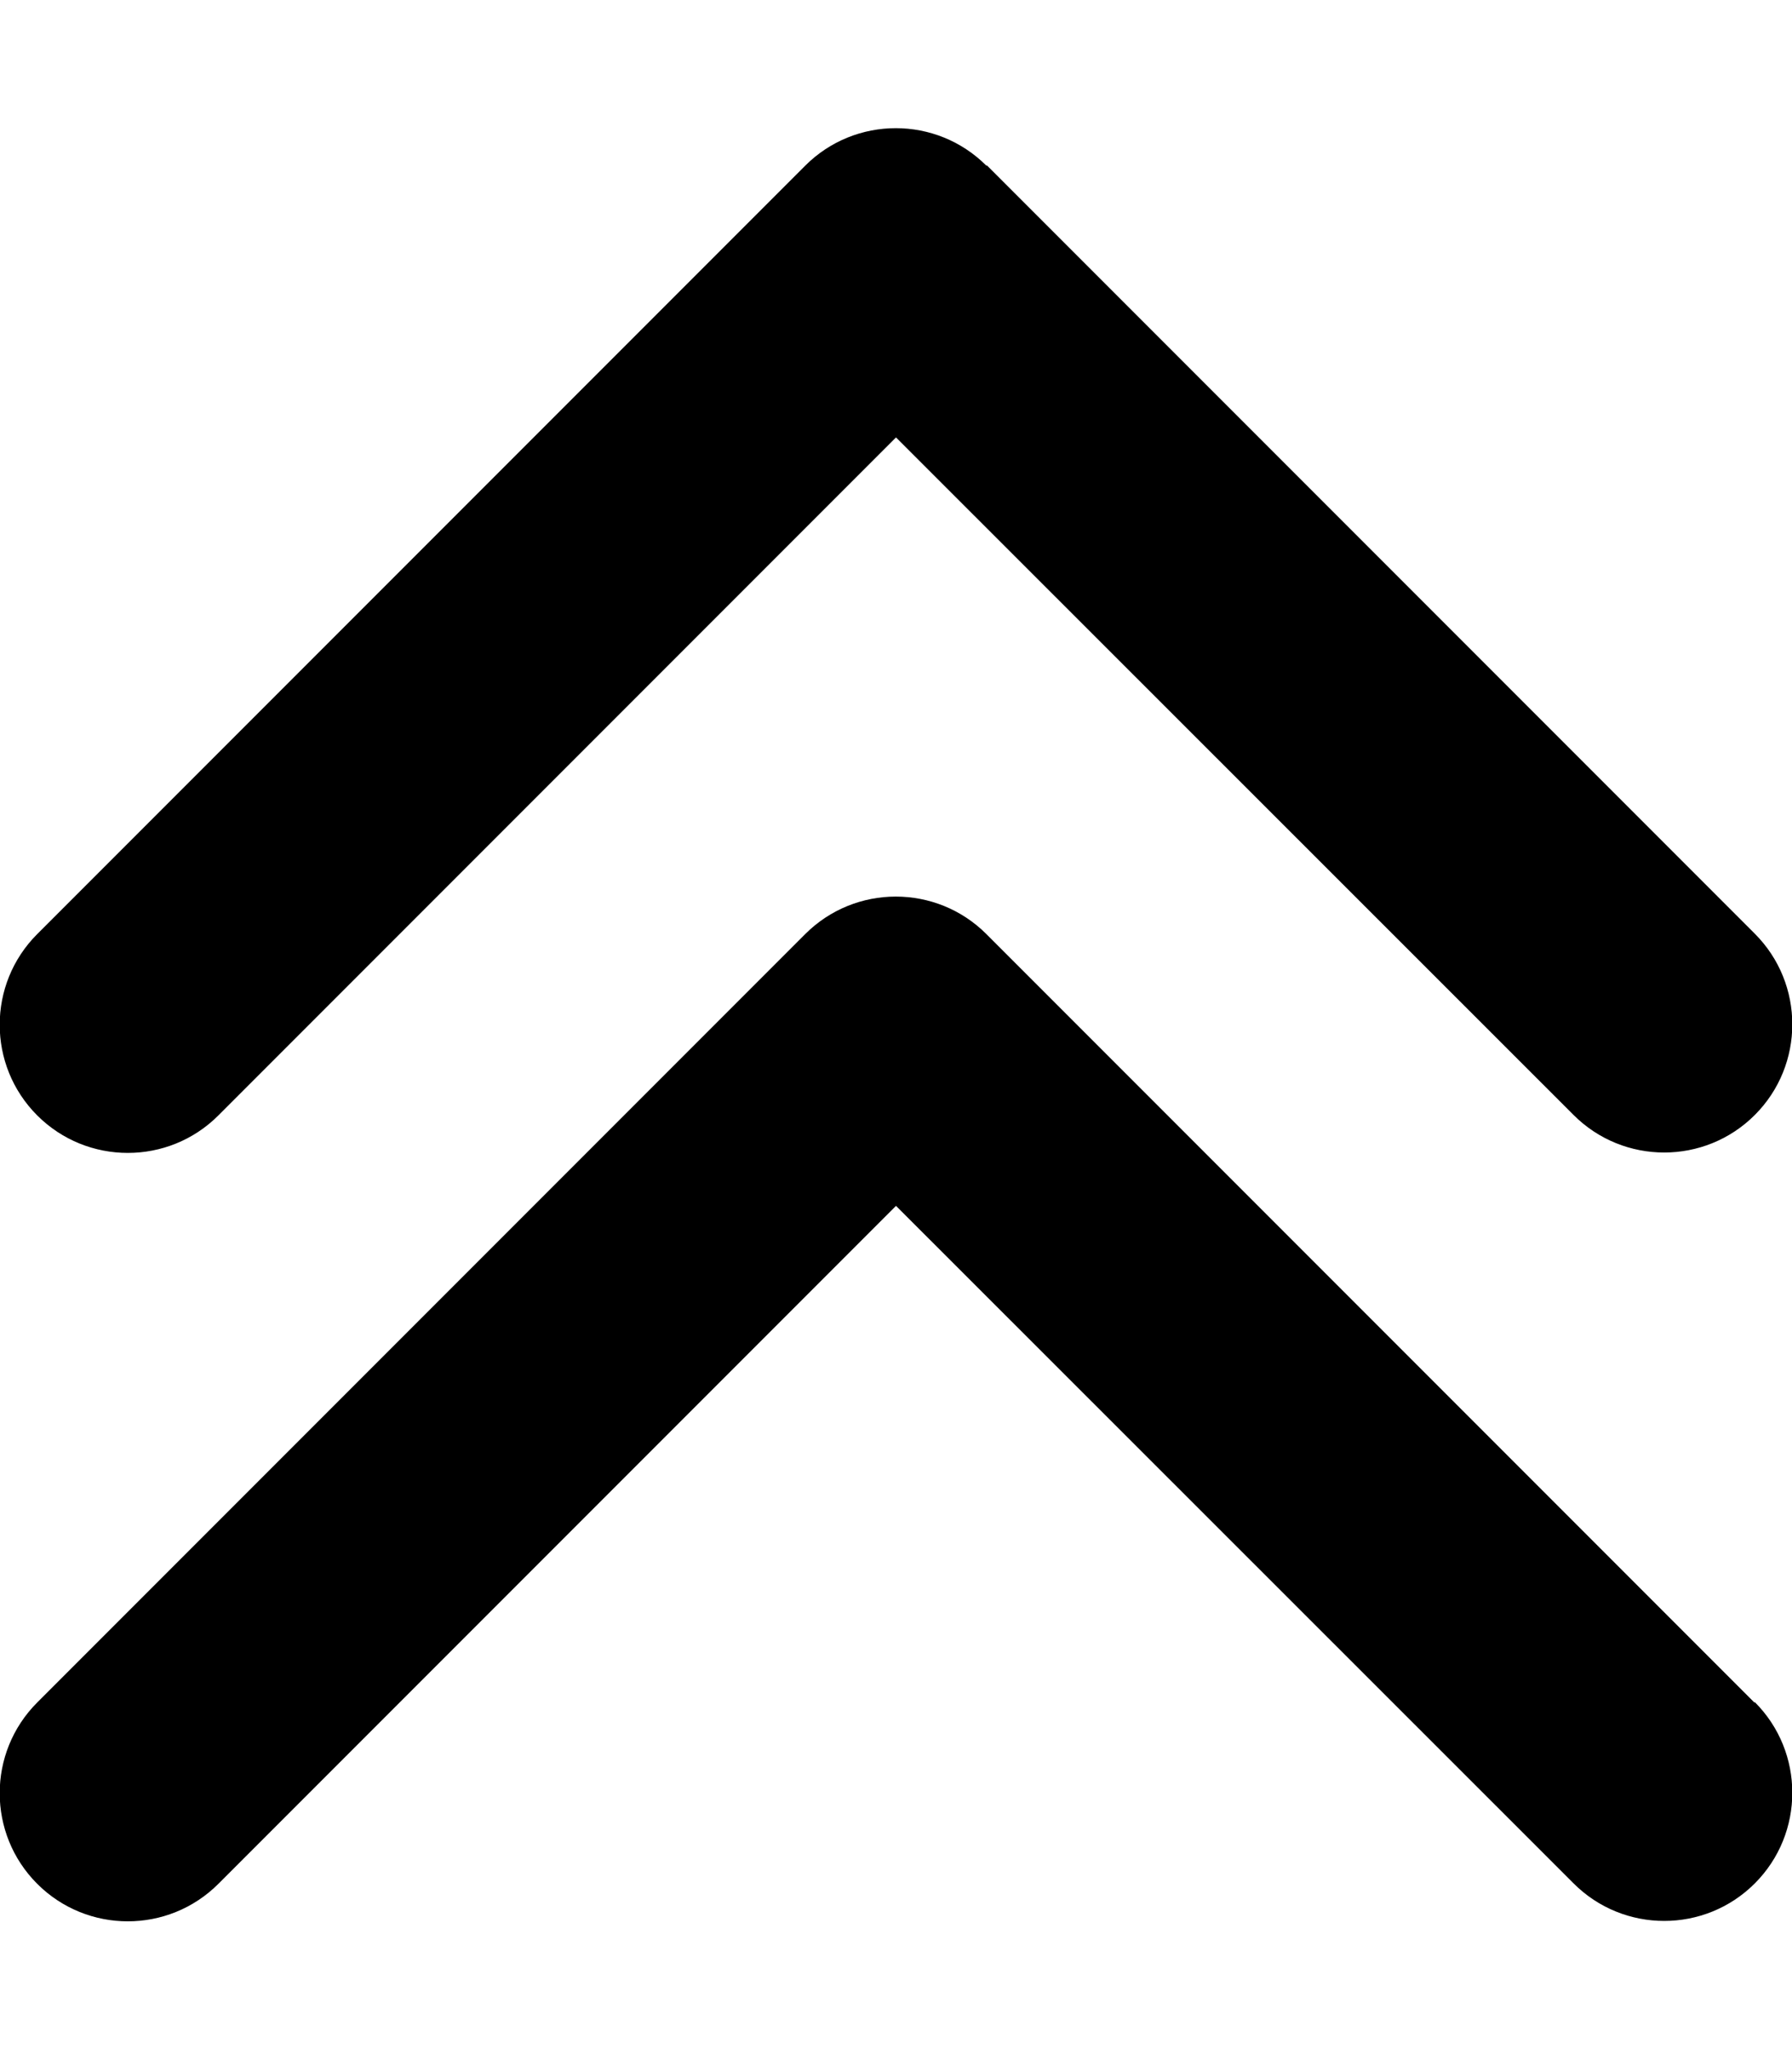 <svg xmlns="http://www.w3.org/2000/svg" viewBox="0 0 448 512"><path d="M246.6 41.4c-12.5-12.5-32.8-12.5-45.3 0l-192 192c-12.5 12.5-12.5 32.8 0 45.3s32.8 12.5 45.3 0L224 109.3 393.4 278.6c12.5 12.5 32.8 12.5 45.3 0s12.5-32.8 0-45.3l-192-192zm192 384l-192-192c-12.5-12.5-32.8-12.5-45.3 0l-192 192c-12.5 12.5-12.5 32.8 0 45.3s32.8 12.5 45.3 0L224 301.3 393.4 470.6c12.5 12.5 32.8 12.5 45.3 0s12.5-32.8 0-45.3z"/></svg>